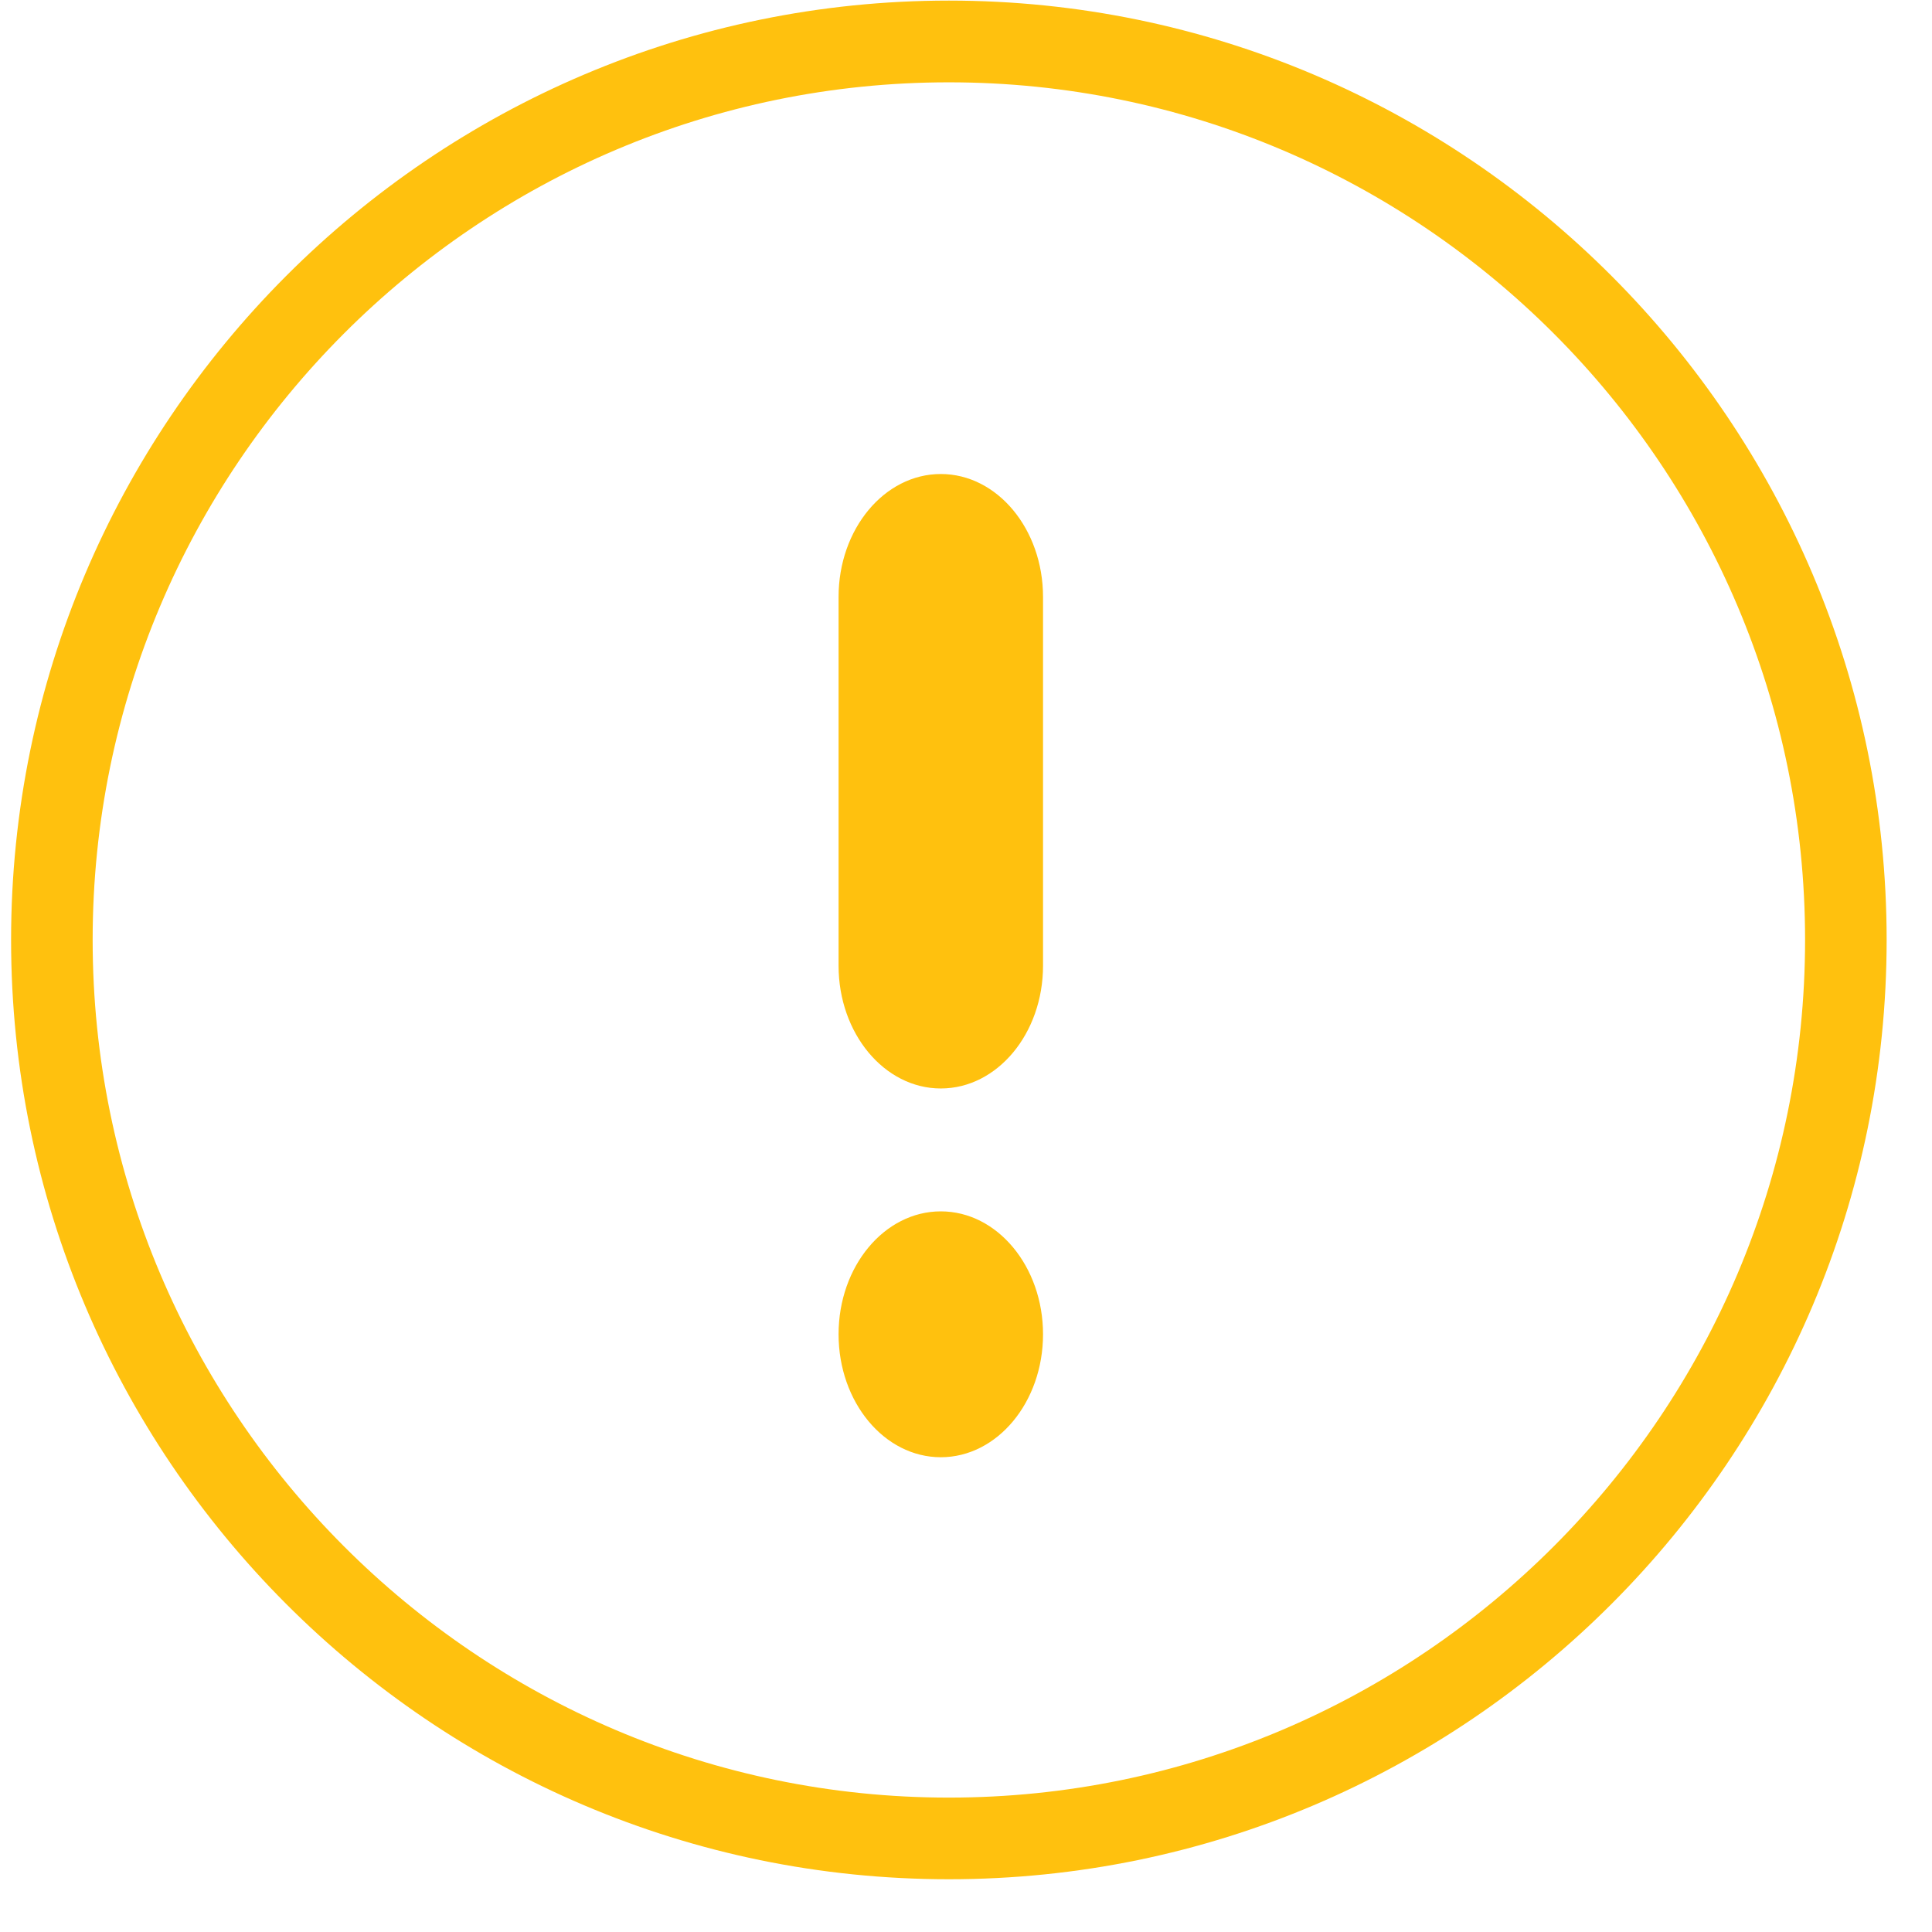 <svg 
 xmlns="http://www.w3.org/2000/svg"
 xmlns:xlink="http://www.w3.org/1999/xlink"
 width="23px" height="23px">
<path fill-rule="evenodd"  fill="rgb(255, 193, 14)"
 d="M11.296,22.372 C5.140,22.372 0.132,17.356 0.132,11.189 C0.132,5.024 5.140,0.007 11.296,0.007 C17.452,0.007 22.460,5.024 22.460,11.189 C22.460,17.356 17.452,22.372 11.296,22.372 ZM11.296,0.980 C5.675,0.980 1.103,5.560 1.103,11.189 C1.103,16.819 5.675,21.400 11.296,21.400 C16.917,21.400 21.489,16.819 21.489,11.189 C21.489,5.560 16.917,0.980 11.296,0.980 ZM11.200,17.348 C10.528,17.348 9.983,16.693 9.983,15.884 C9.983,15.076 10.528,14.421 11.200,14.421 C11.872,14.421 12.417,15.077 12.417,15.884 C12.417,16.692 11.872,17.348 11.200,17.348 ZM11.200,12.958 C10.528,12.958 9.983,12.303 9.983,11.496 L9.983,7.106 C9.983,6.299 10.528,5.643 11.200,5.643 C11.872,5.643 12.417,6.299 12.417,7.106 L12.417,11.496 C12.417,12.304 11.872,12.958 11.200,12.958 Z"/>
</svg>